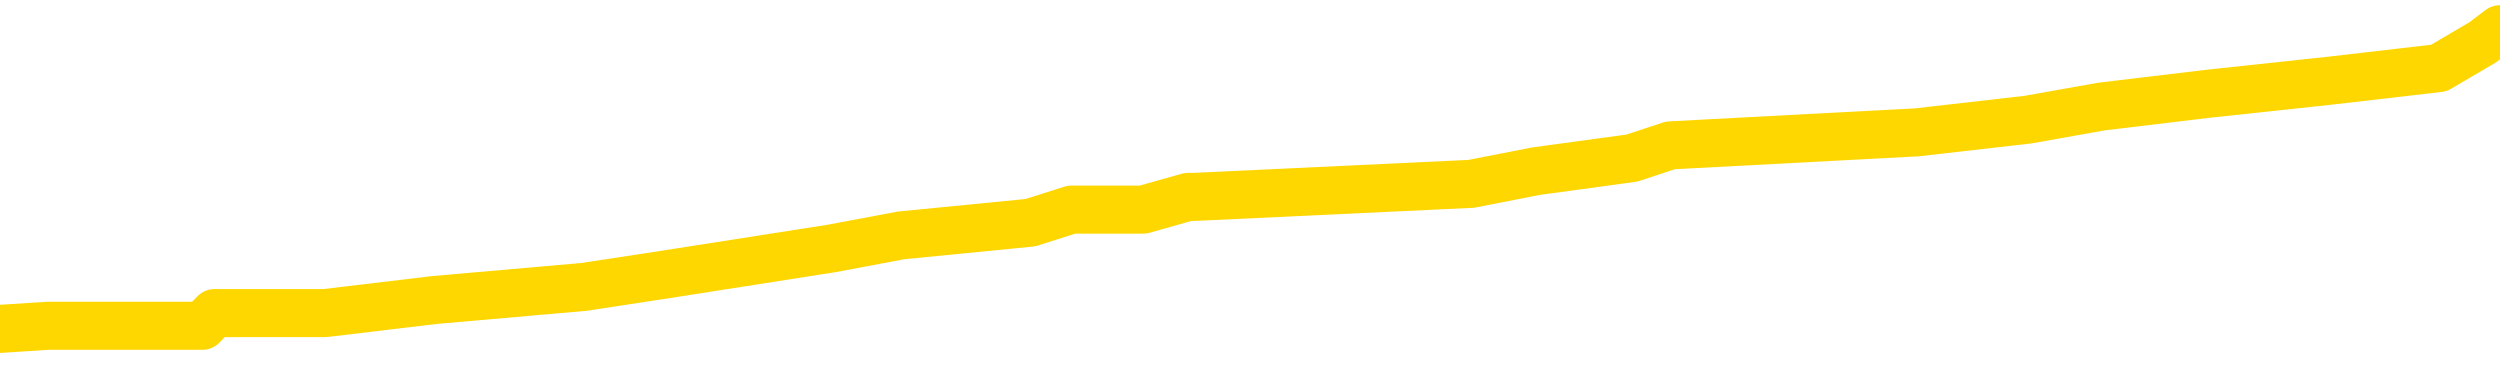 <svg xmlns="http://www.w3.org/2000/svg" version="1.1" viewBox="0 0 6500 1000">
	<path fill="none" stroke="gold" stroke-width="125" stroke-linecap="round" stroke-linejoin="round" d="M0 88045  L-908730 88045 L-908546 88012 L-908056 87945 L-907762 87911 L-907451 87844 L-907216 87811 L-907163 87744 L-907104 87677 L-906950 87643 L-906910 87576 L-906777 87543 L-906485 87509 L-905944 87509 L-905334 87476 L-905286 87476 L-904646 87442 L-904613 87442 L-904087 87442 L-903954 87409 L-903564 87342 L-903236 87275 L-903119 87208 L-902908 87141 L-902191 87141 L-901621 87107 L-901514 87107 L-901339 87074 L-901118 87007 L-900716 86973 L-900690 86906 L-899763 86839 L-899675 86772 L-899593 86705 L-899523 86638 L-899225 86604 L-899073 86537 L-897183 86571 L-897082 86571 L-896820 86571 L-896526 86604 L-896385 86537 L-896136 86537 L-896101 86504 L-895942 86470 L-895479 86403 L-895226 86370 L-895013 86303 L-894762 86269 L-894413 86236 L-893486 86169 L-893392 86102 L-892981 86068 L-891811 86001 L-890622 85968 L-890529 85901 L-890502 85834 L-890236 85767 L-889937 85700 L-889808 85633 L-889771 85566 L-888956 85566 L-888572 85599 L-887512 85633 L-887450 85633 L-887185 86303 L-886714 86940 L-886522 87576 L-886258 88213 L-885921 88179 L-885785 88146 L-885330 88112 L-884587 88079 L-884569 88045 L-884404 87978 L-884336 87978 L-883820 87945 L-882791 87945 L-882595 87911 L-882106 87878 L-881744 87844 L-881336 87844 L-880950 87878 L-879246 87878 L-879148 87878 L-879077 87878 L-879015 87878 L-878831 87844 L-878494 87844 L-877854 87811 L-877777 87777 L-877716 87777 L-877529 87744 L-877450 87744 L-877272 87710 L-877253 87677 L-877023 87677 L-876635 87643 L-875747 87643 L-875707 87610 L-875619 87576 L-875592 87509 L-874584 87476 L-874434 87409 L-874410 87375 L-874277 87342 L-874237 87308 L-872979 87275 L-872921 87275 L-872381 87241 L-872329 87241 L-872282 87241 L-871887 87208 L-871747 87174 L-871547 87141 L-871401 87141 L-871236 87141 L-870960 87174 L-870601 87174 L-870048 87141 L-869403 87107 L-869145 87040 L-868991 87007 L-868590 86973 L-868550 86940 L-868429 86906 L-868367 86940 L-868353 86940 L-868260 86940 L-867967 86906 L-867815 86772 L-867485 86705 L-867407 86638 L-867331 86604 L-867104 86504 L-867038 86437 L-866810 86370 L-866758 86303 L-866593 86269 L-865587 86236 L-865404 86202 L-864853 86169 L-864460 86102 L-864063 86068 L-863212 86001 L-863134 85968 L-862555 85934 L-862114 85934 L-861873 85901 L-861715 85901 L-861315 85834 L-861294 85834 L-860849 85800 L-860444 85767 L-860308 85700 L-860133 85633 L-859996 85566 L-859746 85498 L-858746 85465 L-858664 85431 L-858529 85398 L-858490 85364 L-857600 85331 L-857385 85297 L-856941 85264 L-856824 85230 L-856767 85197 L-856091 85197 L-855990 85163 L-855962 85163 L-854620 85130 L-854214 85096 L-854175 85063 L-853246 85029 L-853148 84996 L-853015 84962 L-852611 84929 L-852585 84895 L-852492 84862 L-852276 84828 L-851864 84761 L-850711 84694 L-850419 84627 L-850391 84560 L-849782 84527 L-849532 84460 L-849513 84426 L-848583 84393 L-848532 84326 L-848409 84292 L-848392 84225 L-848236 84192 L-848061 84125 L-847924 84091 L-847868 84057 L-847760 84024 L-847675 83990 L-847441 83957 L-847366 83923 L-847058 83890 L-846940 83856 L-846770 83823 L-846679 83789 L-846577 83789 L-846553 83756 L-846476 83756 L-846378 83689 L-846011 83655 L-845907 83622 L-845403 83588 L-844951 83555 L-844913 83521 L-844889 83488 L-844848 83454 L-844720 83421 L-844619 83387 L-844177 83354 L-843895 83320 L-843303 83287 L-843172 83253 L-842898 83186 L-842745 83153 L-842592 83119 L-842507 83052 L-842429 83019 L-842243 82985 L-842193 82985 L-842165 82952 L-842086 82918 L-842062 82885 L-841779 82818 L-841175 82751 L-840180 82717 L-839882 82683 L-839148 82650 L-838904 82616 L-838814 82583 L-838236 82549 L-837538 82516 L-836786 82482 L-836467 82449 L-836084 82382 L-836007 82348 L-835373 82315 L-835187 82281 L-835099 82281 L-834970 82281 L-834657 82248 L-834608 82214 L-834466 82181 L-834444 82147 L-833476 82114 L-832931 82080 L-832453 82080 L-832392 82080 L-832068 82080 L-832047 82047 L-831984 82047 L-831774 82013 L-831697 81980 L-831643 81946 L-831620 81913 L-831581 81879 L-831565 81846 L-830808 81812 L-830791 81779 L-829992 81745 L-829840 81712 L-828934 81678 L-828428 81645 L-828199 81578 L-828157 81578 L-828042 81544 L-827866 81511 L-827111 81544 L-826976 81511 L-826812 81477 L-826494 81444 L-826318 81377 L-825296 81309 L-825273 81242 L-825022 81209 L-824809 81142 L-824175 81108 L-823937 81041 L-823904 80974 L-823726 80907 L-823646 80840 L-823556 80807 L-823492 80740 L-823051 80673 L-823028 80639 L-822487 80606 L-822231 80572 L-821736 80539 L-820859 80505 L-820822 80472 L-820770 80438 L-820729 80405 L-820611 80371 L-820335 80338 L-820128 80271 L-819931 80204 L-819908 80137 L-819857 80070 L-819818 80036 L-819740 80003 L-819143 79935 L-819082 79902 L-818979 79868 L-818825 79835 L-818193 79801 L-817512 79768 L-817209 79701 L-816863 79667 L-816665 79634 L-816617 79567 L-816296 79533 L-815669 79500 L-815522 79466 L-815486 79433 L-815428 79399 L-815351 79332 L-815110 79332 L-815022 79299 L-814928 79265 L-814634 79232 L-814500 79198 L-814439 79165 L-814403 79098 L-814130 79098 L-813124 79064 L-812949 79031 L-812898 79031 L-812605 78997 L-812413 78930 L-812080 78897 L-811573 78863 L-811011 78796 L-810996 78729 L-810980 78696 L-810879 78629 L-810765 78561 L-810725 78494 L-810688 78461 L-810622 78461 L-810594 78427 L-810455 78461 L-810162 78461 L-810112 78461 L-810007 78461 L-809743 78427 L-809278 78394 L-809133 78394 L-809079 78327 L-809022 78293 L-808831 78260 L-808465 78226 L-808251 78226 L-808056 78226 L-807998 78226 L-807939 78159 L-807785 78126 L-807516 78092 L-807086 78260 L-807070 78260 L-806993 78226 L-806929 78193 L-806800 77958 L-806776 77925 L-806492 77891 L-806444 77858 L-806390 77824 L-805927 77791 L-805889 77791 L-805848 77757 L-805658 77724 L-805177 77690 L-804690 77657 L-804674 77623 L-804636 77590 L-804379 77556 L-804302 77489 L-804072 77456 L-804056 77389 L-803762 77322 L-803319 77288 L-802872 77255 L-802368 77221 L-802214 77188 L-801927 77154 L-801887 77087 L-801556 77053 L-801334 77020 L-800817 76953 L-800741 76919 L-800494 76852 L-800299 76785 L-800239 76752 L-799463 76718 L-799389 76718 L-799158 76685 L-799142 76685 L-799080 76651 L-798884 76618 L-798420 76618 L-798397 76584 L-798267 76584 L-796966 76584 L-796950 76584 L-796872 76551 L-796779 76551 L-796562 76551 L-796409 76517 L-796231 76551 L-796177 76584 L-795890 76618 L-795850 76618 L-795481 76618 L-795041 76618 L-794858 76618 L-794536 76584 L-794241 76584 L-793795 76517 L-793724 76484 L-793261 76417 L-792823 76383 L-792641 76350 L-791187 76283 L-791055 76249 L-790598 76182 L-790372 76149 L-789986 76082 L-789469 76015 L-788515 75948 L-787721 75881 L-787046 75847 L-786621 75780 L-786310 75746 L-786080 75646 L-785396 75545 L-785383 75445 L-785174 75311 L-785151 75277 L-784977 75210 L-784027 75177 L-783759 75110 L-782944 75076 L-782633 75009 L-782596 74976 L-782538 74909 L-781922 74875 L-781284 74808 L-779658 74775 L-778984 74741 L-778342 74741 L-778264 74741 L-778208 74741 L-778172 74741 L-778144 74708 L-778032 74641 L-778014 74607 L-777991 74574 L-777838 74540 L-777784 74473 L-777706 74440 L-777587 74406 L-777489 74372 L-777372 74339 L-777102 74272 L-776833 74238 L-776815 74171 L-776615 74138 L-776469 74071 L-776242 74037 L-776108 74004 L-775799 73970 L-775739 73937 L-775386 73870 L-775037 73836 L-774936 73803 L-774872 73736 L-774812 73702 L-774428 73635 L-774047 73602 L-773943 73568 L-773682 73535 L-773411 73468 L-773252 73434 L-773219 73401 L-773158 73367 L-773016 73334 L-772832 73300 L-772788 73267 L-772500 73267 L-772484 73233 L-772250 73233 L-772190 73200 L-772151 73200 L-771571 73166 L-771438 73133 L-771414 72998 L-771396 72764 L-771379 72496 L-771362 72228 L-771338 71960 L-771322 71759 L-771301 71524 L-771284 71289 L-771261 71155 L-771244 71021 L-771223 70921 L-771206 70854 L-771157 70753 L-771085 70653 L-771050 70485 L-771026 70351 L-770990 70217 L-770949 70083 L-770912 70016 L-770896 69882 L-770872 69781 L-770835 69714 L-770818 69614 L-770795 69547 L-770777 69480 L-770759 69413 L-770743 69346 L-770714 69245 L-770688 69145 L-770642 69111 L-770626 69044 L-770584 69011 L-770536 68944 L-770465 68877 L-770450 68809 L-770434 68742 L-770372 68709 L-770332 68675 L-770293 68642 L-770127 68608 L-770062 68575 L-770046 68541 L-770002 68474 L-769943 68441 L-769731 68407 L-769697 68374 L-769655 68340 L-769577 68307 L-769040 68273 L-768961 68240 L-768857 68173 L-768769 68139 L-768592 68106 L-768242 68072 L-768086 68039 L-767648 68005 L-767491 67972 L-767361 67938 L-766658 67871 L-766456 67838 L-765496 67771 L-765014 67737 L-764914 67737 L-764822 67704 L-764577 67670 L-764504 67637 L-764061 67570 L-763965 67536 L-763950 67503 L-763934 67469 L-763909 67435 L-763443 67402 L-763226 67368 L-763087 67335 L-762793 67301 L-762704 67268 L-762663 67234 L-762633 67201 L-762461 67167 L-762402 67134 L-762325 67100 L-762245 67067 L-762175 67067 L-761866 67033 L-761781 67000 L-761567 66966 L-761532 66933 L-760848 66899 L-760750 66866 L-760544 66832 L-760498 66799 L-760220 66765 L-760157 66732 L-760140 66665 L-760062 66631 L-759754 66564 L-759730 66531 L-759676 66464 L-759653 66430 L-759531 66397 L-759395 66330 L-759151 66296 L-759025 66296 L-758378 66263 L-758362 66263 L-758338 66263 L-758157 66196 L-758081 66162 L-757989 66129 L-757562 66095 L-757146 66061 L-756753 65994 L-756674 65961 L-756655 65927 L-756292 65894 L-756055 65860 L-755827 65827 L-755514 65793 L-755436 65760 L-755355 65693 L-755177 65626 L-755162 65592 L-754896 65525 L-754816 65492 L-754586 65458 L-754360 65425 L-754044 65425 L-753869 65391 L-753508 65391 L-753116 65358 L-753047 65291 L-752983 65257 L-752843 65190 L-752791 65157 L-752689 65090 L-752188 65056 L-751990 65023 L-751744 64989 L-751558 64956 L-751259 64922 L-751182 64889 L-751016 64822 L-750132 64788 L-750103 64721 L-749980 64654 L-749402 64620 L-749324 64587 L-748610 64587 L-748299 64587 L-748085 64587 L-748069 64587 L-747682 64587 L-747157 64520 L-746711 64486 L-746381 64453 L-746229 64419 L-745903 64419 L-745724 64386 L-745643 64386 L-745436 64319 L-745261 64285 L-744332 64252 L-743443 64218 L-743404 64185 L-743176 64185 L-742797 64151 L-742009 64118 L-741775 64084 L-741699 64051 L-741341 64017 L-740770 63950 L-740503 63917 L-740116 63883 L-740012 63883 L-739842 63883 L-739224 63883 L-739013 63883 L-738705 63883 L-738652 63850 L-738524 63816 L-738471 63783 L-738352 63749 L-738016 63682 L-737056 63649 L-736925 63582 L-736723 63548 L-736092 63515 L-735781 63481 L-735367 63448 L-735339 63414 L-735194 63381 L-734774 63347 L-733441 63347 L-733394 63314 L-733266 63246 L-733249 63213 L-732671 63146 L-732466 63112 L-732436 63079 L-732395 63045 L-732338 63012 L-732300 62978 L-732222 62945 L-732079 62911 L-731625 62878 L-731506 62844 L-731221 62811 L-730848 62777 L-730752 62744 L-730425 62710 L-730071 62677 L-729901 62643 L-729854 62610 L-729745 62576 L-729656 62543 L-729628 62509 L-729551 62442 L-729248 62409 L-729214 62342 L-729143 62308 L-728775 62275 L-728439 62241 L-728358 62241 L-728139 62208 L-727967 62174 L-727939 62141 L-727442 62107 L-726893 62040 L-726012 62007 L-725914 61940 L-725837 61906 L-725563 61872 L-725315 61805 L-725241 61772 L-725180 61705 L-725061 61671 L-725019 61638 L-724909 61604 L-724832 61537 L-724131 61504 L-723886 61470 L-723846 61437 L-723690 61403 L-723090 61403 L-722863 61403 L-722771 61403 L-722296 61403 L-721699 61336 L-721179 61303 L-721158 61269 L-721013 61236 L-720693 61236 L-720151 61236 L-719919 61236 L-719748 61236 L-719262 61202 L-719034 61169 L-718949 61135 L-718603 61102 L-718277 61102 L-717754 61068 L-717427 61035 L-716826 61001 L-716629 60934 L-716577 60901 L-716536 60867 L-716255 60834 L-715570 60767 L-715260 60733 L-715235 60666 L-715044 60633 L-714821 60599 L-714735 60566 L-714072 60498 L-714047 60465 L-713826 60398 L-713496 60364 L-713144 60297 L-712939 60264 L-712706 60197 L-712448 60163 L-712259 60096 L-712212 60063 L-711985 60029 L-711950 59996 L-711794 59962 L-711579 59929 L-711406 59895 L-711315 59862 L-711037 59828 L-710794 59795 L-710478 59761 L-710052 59761 L-710015 59761 L-709531 59761 L-709298 59761 L-709086 59728 L-708860 59694 L-708310 59694 L-708063 59661 L-707229 59661 L-707173 59627 L-707152 59594 L-706994 59560 L-706532 59527 L-706491 59493 L-706151 59426 L-706018 59393 L-705795 59359 L-705223 59326 L-704751 59292 L-704557 59259 L-704364 59225 L-704174 59192 L-704073 59158 L-703704 59125 L-703658 59091 L-703577 59057 L-702283 59024 L-702235 58990 L-701967 58990 L-701821 58990 L-701270 58990 L-701154 58957 L-701072 58923 L-700713 58890 L-700489 58856 L-700208 58823 L-699879 58756 L-699371 58722 L-699258 58689 L-699179 58655 L-699015 58622 L-698721 58622 L-698252 58622 L-698055 58655 L-698005 58655 L-697355 58622 L-697233 58588 L-696779 58588 L-696743 58555 L-696275 58521 L-696164 58488 L-696148 58454 L-695932 58454 L-695751 58421 L-695220 58421 L-694190 58421 L-693990 58387 L-693532 58354 L-692584 58287 L-692485 58253 L-692131 58186 L-692071 58153 L-692056 58119 L-692021 58086 L-691651 58052 L-691531 58019 L-691289 57985 L-691126 57952 L-690938 57918 L-690817 57885 L-689747 57818 L-688889 57784 L-688676 57717 L-688579 57683 L-688405 57616 L-688072 57583 L-688000 57549 L-687942 57516 L-687767 57516 L-687378 57482 L-687143 57449 L-687032 57415 L-686915 57382 L-685934 57348 L-685908 57315 L-685314 57248 L-685281 57248 L-685133 57214 L-684848 57181 L-683937 57181 L-682990 57181 L-682837 57147 L-682735 57147 L-682603 57114 L-682460 57080 L-682434 57047 L-682320 57013 L-682101 56980 L-681420 56946 L-681291 56913 L-680987 56879 L-680747 56812 L-680415 56779 L-679776 56745 L-679434 56678 L-679372 56645 L-679216 56645 L-678295 56645 L-677824 56645 L-677781 56645 L-677768 56611 L-677726 56578 L-677704 56544 L-677678 56511 L-677534 56477 L-677111 56444 L-676776 56444 L-676585 56410 L-676156 56410 L-675968 56377 L-675579 56309 L-675045 56276 L-674672 56242 L-674651 56242 L-674401 56209 L-674283 56175 L-674207 56142 L-674071 56108 L-674031 56075 L-673952 56041 L-673557 56008 L-673061 55974 L-672949 55907 L-672776 55874 L-672468 55840 L-672021 55807 L-671698 55773 L-671555 55706 L-671128 55639 L-670975 55572 L-670920 55505 L-670106 55472 L-670086 55438 L-669714 55405 L-669657 55405 L-668528 55371 L-668461 55371 L-667902 55338 L-667708 55304 L-667571 55271 L-667338 55237 L-666991 55204 L-666956 55137 L-666921 55103 L-666853 55036 L-666504 55003 L-666332 54969 L-665847 54935 L-665830 54902 L-665505 54868 L-665348 54835 L-664207 54768 L-664182 54734 L-663990 54667 L-663797 54634 L-663547 54600 L-663529 54567 L-662509 54533 L-662212 54500 L-662136 54466 L-662000 54399 L-661824 54366 L-661247 54299 L-661032 54265 L-660968 54232 L-660837 54198 L-660801 54131 L-660277 54098 L-660139 67301 L-660125 67301 L-660102 67301 L-660082 67301 L-659855 54064 L-659079 54064 L-659037 54064 L-658670 54064 L-658591 54031 L-658539 53997 L-657866 53964 L-657124 53930 L-656699 53930 L-656251 53897 L-655190 53863 L-654878 53796 L-654468 53796 L-654396 53763 L-653871 53763 L-653777 53763 L-653759 53763 L-653314 53729 L-653129 53662 L-652349 53595 L-651676 53561 L-651264 53461 L-651032 53394 L-650892 53360 L-650810 53293 L-650790 53260 L-650714 53260 L-650585 53226 L-650269 53260 L-650044 53260 L-649719 53226 L-649657 53226 L-649287 53226 L-649254 53226 L-649045 53226 L-648378 53226 L-648300 53226 L-648143 53159 L-648032 53159 L-647705 53126 L-647551 53092 L-647210 53092 L-647153 53025 L-646814 52958 L-646611 52925 L-646558 52858 L-645181 52824 L-645052 52791 L-644618 52757 L-644298 52724 L-643470 52657 L-643347 52623 L-642616 52556 L-642460 52489 L-642419 52456 L-642366 52422 L-642342 52389 L-642228 52355 L-641932 52322 L-641642 52288 L-641588 52255 L-641467 52221 L-641437 52188 L-641337 52154 L-640893 52154 L-640742 52120 L-639906 52120 L-639364 52087 L-639030 52087 L-639014 52053 L-638938 52020 L-638822 51986 L-638628 51953 L-638363 51919 L-637529 51886 L-637432 51852 L-636911 51819 L-636869 51785 L-636770 51752 L-635942 51752 L-635807 51718 L-635468 51718 L-634914 51685 L-634534 51651 L-634371 51618 L-634061 51584 L-633249 51551 L-632943 51517 L-632674 51517 L-632352 51517 L-632032 51551 L-631756 51551 L-630928 51484 L-630832 51450 L-630740 51350 L-630635 51249 L-630249 51149 L-629769 51082 L-629752 51048 L-629634 51015 L-629266 50948 L-629171 50914 L-628337 50847 L-628260 50814 L-627960 50780 L-627870 50746 L-627462 50679 L-627352 50612 L-626653 50579 L-626180 50545 L-626120 50512 L-625901 50445 L-625627 50411 L-625514 50378 L-624487 50344 L-624100 50311 L-624080 50277 L-623747 50244 L-623503 50210 L-623069 50177 L-622959 50143 L-622842 50110 L-622390 50043 L-621800 50009 L-621463 49976 L-619570 49942 L-619456 49875 L-619245 49842 L-617926 49808 L-617820 42268 L-617754 34828 L-617718 27958 L-617656 27958 L-617156 35431 L-616481 42804 L-616459 49607 L-616189 49540 L-615221 49540 L-614532 49507 L-614370 49473 L-613829 49440 L-613739 49406 L-612720 49372 L-611772 49305 L-611406 49339 L-611304 49372 L-610715 49372 L-610656 49372 L-610556 49339 L-610115 49272 L-610008 49238 L-609566 49205 L-608566 49104 L-608310 49004 L-608207 48903 L-608077 48836 L-607710 48769 L-607129 48702 L-607098 48669 L-606783 48635 L-604800 48602 L-604684 48568 L-604617 48568 L-604258 48535 L-602639 48501 L-602462 48501 L-602317 48501 L-601495 48535 L-601442 48568 L-601388 48568 L-600953 48568 L-599973 48602 L-599899 48602 L-598814 48568 L-598601 48568 L-597885 48501 L-597497 48468 L-597278 48401 L-596959 48334 L-596465 48267 L-596337 48233 L-596108 48166 L-595876 48099 L-595817 48066 L-595527 48032 L-595255 47965 L-594225 47931 L-592560 47898 L-592141 47864 L-592004 47831 L-591847 47831 L-591542 47797 L-591314 47730 L-591156 47697 L-590996 47630 L-590827 47563 L-590780 47529 L-590727 47496 L-590705 47496 L-590319 47462 L-590069 47462 L-589799 47462 L-589638 47462 L-589548 47462 L-587889 47462 L-587724 47496 L-587344 47462 L-586884 47462 L-586275 47395 L-585182 47362 L-584750 47328 L-584719 47295 L-584657 47261 L-584639 47228 L-582935 47194 L-582893 47161 L-582427 47127 L-582240 47094 L-582208 47027 L-581613 46993 L-581563 46960 L-581240 46926 L-581190 46893 L-580979 46859 L-580961 46826 L-580695 46759 L-580642 46725 L-580173 46692 L-579663 46625 L-579584 46625 L-579290 46591 L-579273 46557 L-579235 46524 L-579164 46490 L-579007 46457 L-578060 46457 L-578004 46457 L-577483 46457 L-577291 46423 L-577190 46423 L-576964 46390 L-576454 46390 L-576066 47295 L-575997 47295 L-575648 47261 L-575291 47228 L-574162 46256 L-574111 46189 L-573885 46155 L-573851 46122 L-573726 46055 L-573627 46055 L-573363 46055 L-572622 46088 L-572044 46088 L-571750 46088 L-571044 46088 L-570866 46055 L-570843 46055 L-570207 46021 L-569895 45988 L-569499 45988 L-569469 45954 L-569448 45921 L-569294 45887 L-568609 45887 L-568593 45887 L-568253 45887 L-567980 45854 L-567943 45820 L-567887 45753 L-567865 45720 L-567793 45686 L-567461 45653 L-567355 45619 L-567326 45552 L-567128 45519 L-566975 45485 L-566107 45452 L-565545 45385 L-565529 45385 L-565427 45351 L-565325 45385 L-565179 45385 L-565100 45385 L-565063 45351 L-565007 45318 L-564934 45284 L-564789 45251 L-564307 45251 L-563903 45217 L-563036 45251 L-563016 45251 L-562759 45251 L-562682 45251 L-562653 45217 L-562642 45150 L-562625 45116 L-562332 45083 L-562293 45049 L-562221 45016 L-562147 44982 L-561942 44949 L-561783 44848 L-561481 44748 L-561404 44614 L-561387 44513 L-561170 44446 L-560939 44446 L-560829 44480 L-560459 44513 L-560301 44513 L-560070 44513 L-559901 44513 L-559756 44480 L-559624 44446 L-558348 44379 L-557945 44312 L-557884 44279 L-557767 44212 L-557342 44178 L-557327 44111 L-557265 44078 L-556991 44011 L-556879 43977 L-556597 43910 L-556319 43877 L-555894 43809 L-555872 43776 L-555794 43742 L-555668 43709 L-555082 43675 L-554690 43642 L-554355 43608 L-553766 43575 L-553664 43575 L-553493 43541 L-553357 43541 L-552529 43508 L-551344 43474 L-551308 43441 L-551252 43441 L-551032 43407 L-550827 43407 L-550672 43407 L-550415 43374 L-550339 43340 L-549796 43307 L-549760 43273 L-549511 43240 L-549124 43206 L-548298 43173 L-547940 43139 L-547629 43139 L-547371 43106 L-547148 43072 L-546741 43039 L-546625 43005 L-546441 42972 L-546388 42972 L-546200 42938 L-546029 42905 L-546000 42871 L-545720 42838 L-545409 42804 L-545271 42771 L-544962 42737 L-544768 42737 L-544752 42704 L-544033 42704 L-543899 42637 L-543602 42603 L-543511 42570 L-542911 42570 L-542872 42536 L-542794 42503 L-542173 42469 L-542022 42402 L-541981 42368 L-541671 42335 L-541479 42301 L-541286 42234 L-541230 42167 L-540922 42134 L-540869 42100 L-540815 42134 L-540789 42134 L-540664 42134 L-539854 42100 L-539777 42067 L-539237 42033 L-538968 42000 L-538308 41966 L-537401 41933 L-537159 41899 L-536627 41866 L-536410 41832 L-535302 41866 L-535252 41866 L-534477 41866 L-533929 41832 L-533818 41799 L-533665 41732 L-533610 41698 L-533444 41665 L-533067 41631 L-532620 41598 L-532565 41564 L-532410 41531 L-531730 41497 L-531510 41464 L-530992 41430 L-530144 41363 L-530127 41330 L-528337 41296 L-527782 41263 L-527665 41229 L-526659 41196 L-526623 41162 L-526390 41162 L-526297 41162 L-526257 41162 L-525925 41129 L-525573 41095 L-525308 41028 L-525022 40994 L-524711 40927 L-524457 40860 L-524363 40827 L-523873 40793 L-523666 40760 L-523100 40726 L-522986 40760 L-522634 40726 L-522583 40726 L-522543 40726 L-521939 40659 L-521206 40592 L-520624 40525 L-520389 40458 L-519849 40358 L-519696 40291 L-519194 40257 L-518985 40190 L-518962 40190 L-518903 40157 L-517940 40157 L-517763 40123 L-517321 40090 L-517296 40023 L-517141 39989 L-517060 39989 L-516909 40023 L-516263 40023 L-516213 39989 L-515093 39956 L-514109 39922 L-514047 39889 L-513327 39855 L-512462 39822 L-512083 39788 L-511864 39788 L-511105 39755 L-511053 39721 L-510743 39654 L-509892 39654 L-509699 39620 L-509522 39587 L-509298 39587 L-509171 39553 L-508979 39553 L-508747 39520 L-508577 39553 L-508291 39520 L-508011 39520 L-507928 39486 L-507757 39453 L-507741 39386 L-507587 39352 L-507548 39319 L-506772 39285 L-506696 39285 L-506464 39218 L-506037 39185 L-505691 39151 L-505108 39118 L-504839 39118 L-504580 39118 L-504451 39051 L-504435 39017 L-504321 38984 L-504297 38950 L-504063 38917 L-504027 38883 L-502711 38883 L-502655 38850 L-501976 38783 L-501404 38783 L-501278 38783 L-501125 38783 L-501048 38783 L-500736 38716 L-500463 38682 L-500374 38615 L-500272 38615 L-499344 38582 L-499268 38582 L-498904 38582 L-498880 38548 L-498843 38515 L-498068 38448 L-497976 38414 L-497836 38381 L-497434 38347 L-497172 38347 L-496929 38381 L-496715 38347 L-496634 38347 L-496558 38347 L-496482 38347 L-496295 38381 L-496228 38381 L-495979 38381 L-495924 38347 L-495786 38314 L-495706 38246 L-495593 38213 L-495370 38179 L-495206 38146 L-495165 38112 L-494995 38079 L-494624 38045 L-494610 38012 L-494494 37978 L-493772 37945 L-493736 37911 L-493603 37911 L-493256 37878 L-492844 37878 L-492808 37878 L-492730 37844 L-492691 37811 L-492327 37777 L-492123 37744 L-492108 37710 L-491762 37677 L-491414 37677 L-491088 37677 L-490986 37643 L-490834 37643 L-490639 37610 L-490408 37610 L-490315 37610 L-490159 37610 L-490082 37610 L-490042 37576 L-489928 37543 L-489905 37509 L-489654 37509 L-489515 37442 L-488937 37342 L-488109 37275 L-487621 37208 L-487500 37174 L-487461 37141 L-487449 37107 L-487297 37040 L-487196 36973 L-486963 36940 L-486572 36872 L-486268 36839 L-486252 36805 L-486082 36772 L-485843 36705 L-485247 36705 L-484643 36671 L-484603 36671 L-484563 36671 L-484410 36638 L-484357 36604 L-484294 36571 L-484226 36537 L-484171 36470 L-484146 36437 L-484099 36403 L-484005 36336 L-483868 36303 L-483714 36269 L-483582 36236 L-483541 36236 L-483506 36202 L-483444 36169 L-483171 36102 L-482856 36068 L-482815 36001 L-482730 35968 L-482553 35934 L-482315 35901 L-481958 35867 L-481928 35834 L-481359 35800 L-481236 35767 L-481000 35733 L-480977 35733 L-480696 35700 L-480410 35700 L-480155 35700 L-479583 35666 L-479286 35633 L-479210 35599 L-478511 35566 L-478433 35532 L-478398 35498 L-478372 35465 L-478320 35398 L-478127 35364 L-477986 35297 L-477951 35264 L-477910 35230 L-477315 35197 L-477082 35163 L-476799 35398 L-476744 35599 L-476671 35834 L-476593 36035 L-476356 35968 L-476112 35934 L-475977 35901 L-475870 35867 L-475791 35834 L-475404 35767 L-475277 35733 L-475124 35700 L-475086 35666 L-474941 35633 L-474719 35599 L-474545 35566 L-474476 35532 L-473655 35465 L-473638 35465 L-473344 35431 L-472556 35398 L-472246 35398 L-472100 35364 L-471872 35331 L-471671 35264 L-470734 35230 L-470697 35197 L-470675 35163 L-470634 35096 L-470365 35063 L-469769 35029 L-469705 34996 L-469670 34962 L-469653 34929 L-468958 34929 L-468756 34929 L-468724 34929 L-468391 34929 L-468283 34895 L-467659 34828 L-467154 34795 L-467117 34728 L-466675 34728 L-466579 34694 L-466420 34694 L-466107 34694 L-466095 34694 L-465654 34728 L-465172 34761 L-465043 34761 L-464723 34761 L-464655 34728 L-464351 34728 L-464175 34694 L-463981 34661 L-463738 34594 L-463541 34527 L-463515 34460 L-462937 34426 L-462867 34393 L-462458 34359 L-462403 34326 L-462357 34292 L-461993 34259 L-461847 34225 L-461641 34192 L-461545 34192 L-461390 34158 L-461329 34125 L-461181 34057 L-461080 34024 L-460523 34024 L-460501 34091 L-460329 34125 L-459787 34158 L-459726 34158 L-459672 34091 L-459644 34024 L-459572 33990 L-459556 33923 L-459493 33890 L-459456 33823 L-459302 33789 L-458976 33756 L-458410 33722 L-458395 33689 L-458333 33622 L-458232 33555 L-458185 33555 L-457943 33521 L-457521 33521 L-457366 33521 L-455624 33454 L-455083 33421 L-454139 33387 L-453730 33354 L-453189 33287 L-452992 33253 L-452824 33220 L-452528 33186 L-452413 33153 L-452398 33153 L-452243 33119 L-452103 33086 L-452027 33019 L-451895 33019 L-451547 33019 L-451176 33052 L-450579 33052 L-450403 33052 L-450247 33019 L-449978 32985 L-449826 32985 L-449535 33086 L-449511 33153 L-449428 33220 L-449201 33287 L-448501 33253 L-448374 33220 L-447943 33186 L-447849 33153 L-446644 33153 L-446595 33119 L-446302 33119 L-445898 33086 L-445622 33019 L-445603 32985 L-445486 32952 L-445409 32918 L-445228 32885 L-444748 32851 L-444296 32784 L-443886 32751 L-443856 32717 L-443437 32683 L-443323 32683 L-443205 32683 L-443190 32683 L-442996 32650 L-442974 32583 L-442742 32549 L-442299 32516 L-441979 32449 L-441515 32449 L-441349 32415 L-441194 32382 L-441038 32382 L-440585 32382 L-440266 32382 L-440211 32415 L-439840 32415 L-439802 32449 L-439476 32449 L-439359 32415 L-439260 32382 L-438934 32315 L-438547 32281 L-438286 32248 L-437928 32181 L-437672 32147 L-435501 32114 L-435452 32080 L-435430 32047 L-435018 32047 L-434956 32047 L-434886 32080 L-434656 32080 L-434345 32047 L-434041 31980 L-433997 31946 L-433689 31913 L-433556 31879 L-433340 31846 L-432628 31812 L-432472 31812 L-432334 31779 L-432185 31779 L-432164 31779 L-431970 31745 L-431945 31712 L-431853 31678 L-431832 31645 L-431815 31611 L-431715 31578 L-430786 31544 L-430328 31544 L-429236 31477 L-428814 31477 L-428410 31444 L-428371 31410 L-428118 31377 L-427343 31309 L-427327 31276 L-427303 31242 L-427110 31209 L-426373 31175 L-426104 31142 L-426064 31108 L-425665 31041 L-425640 31008 L-424851 30974 L-424170 30941 L-422799 30907 L-422529 30874 L-422481 30840 L-421943 30773 L-421910 30740 L-421808 30673 L-421485 30639 L-421405 30606 L-421136 30606 L-420224 30572 L-420085 30572 L-419836 30505 L-419291 30505 L-418869 30472 L-418676 30438 L-418660 30438 L-418522 30371 L-418428 30338 L-418301 30304 L-418041 30271 L-418016 30204 L-417925 30170 L-417615 30137 L-417555 30103 L-417438 30103 L-417088 30103 L-416277 30103 L-416046 30036 L-415217 30036 L-414985 29969 L-414768 29935 L-414250 29935 L-413612 29902 L-413196 29868 L-412873 29835 L-412392 29801 L-411967 29801 L-411906 29768 L-411557 29768 L-411517 29734 L-411503 29701 L-411403 29634 L-411358 29634 L-410873 29600 L-410071 29600 L-409737 29600 L-408655 29567 L-408175 29533 L-408152 29500 L-408012 29466 L-407457 29433 L-406760 29399 L-406451 29366 L-406229 29332 L-406124 29299 L-406022 29232 L-405351 29198 L-405257 29165 L-405235 29165 L-405157 29131 L-404979 29131 L-404807 29131 L-404627 29098 L-404613 29064 L-404537 29031 L-404373 28997 L-403858 28964 L-403842 28930 L-403702 28930 L-403339 28897 L-403315 28897 L-403184 28863 L-403160 28830 L-402797 28796 L-402272 28729 L-402178 28696 L-401962 28629 L-401869 28595 L-401844 28561 L-401380 28528 L-401303 28528 L-400901 28494 L-400451 28494 L-399199 28461 L-399160 28427 L-398729 28394 L-398696 28360 L-397977 28327 L-397801 28293 L-397665 28260 L-397358 28226 L-397303 28193 L-397279 28126 L-397262 28059 L-397087 28025 L-396898 27992 L-396390 27992 L-396017 27724 L-395678 27422 L-395640 27154 L-394921 26919 L-394827 26886 L-394788 26852 L-394247 26852 L-394224 26819 L-393821 26785 L-393395 26752 L-393125 26752 L-392945 26718 L-392699 26651 L-392676 26618 L-392619 26551 L-392002 26517 L-391500 26484 L-391113 26484 L-390494 26517 L-390278 26517 L-390122 26551 L-388830 26484 L-388731 26450 L-388288 26383 L-387957 26350 L-387657 26283 L-387414 26249 L-386679 26182 L-386100 26149 L-385271 26115 L-385170 26082 L-384613 26048 L-384475 26015 L-382833 25981 L-382772 25981 L-382678 25981 L-381711 25981 L-381534 25948 L-381247 25948 L-381029 25948 L-380951 25914 L-380679 25914 L-380564 25881 L-380411 25847 L-380101 25814 L-380022 25780 L-379931 25780 L-379854 25746 L-379738 25746 L-379559 25713 L-379467 25679 L-379428 25646 L-378925 25646 L-378707 25612 L-378577 25612 L-378422 25579 L-378368 25545 L-378243 25545 L-377858 25512 L-377350 25478 L-377277 25445 L-376797 25411 L-376720 25378 L-376620 25378 L-376387 25344 L-375922 25344 L-375692 25344 L-375675 25344 L-375443 25344 L-375288 25344 L-375227 25344 L-375034 25311 L-374763 25244 L-374012 25210 L-373058 25210 L-373022 25177 L-372797 25177 L-372358 25177 L-372077 25110 L-371729 25076 L-370659 25043 L-369732 25043 L-369601 25043 L-369554 25043 L-369485 25009 L-369330 25009 L-369253 24942 L-369079 24875 L-368644 24808 L-368440 24775 L-368380 24708 L-367797 24674 L-367643 24607 L-367528 24574 L-367487 24540 L-367318 24507 L-367181 24473 L-366970 24406 L-366892 24372 L-366869 24339 L-366660 24272 L-366250 24238 L-366226 24205 L-366003 24171 L-365857 24138 L-365823 24104 L-365809 24071 L-365787 24037 L-365553 24004 L-365368 23970 L-365151 23937 L-365125 23903 L-364436 23870 L-364333 23836 L-364297 23803 L-364276 23769 L-364082 23736 L-364029 23702 L-363912 23635 L-363831 23635 L-363720 23602 L-363405 23568 L-362946 23535 L-362691 23501 L-362457 23434 L-362327 23401 L-361974 23367 L-361915 23334 L-361762 23300 L-361190 23233 L-361104 23200 L-360950 23133 L-360654 23066 L-360284 22998 L-359981 22931 L-359905 22898 L-359500 22864 L-359332 22864 L-359188 22864 L-358648 22864 L-358587 22864 L-358571 22797 L-358405 22764 L-358199 22730 L-358125 22730 L-358032 22697 L-357622 22663 L-357607 22630 L-357583 22630 L-357390 22596 L-357313 22898 L-357142 23200 L-357080 23468 L-357065 23769 L-356550 23736 L-356329 23702 L-355710 23635 L-355456 23602 L-355262 23568 L-355223 23535 L-355150 23535 L-355085 23535 L-354434 23535 L-354395 23568 L-354221 23568 L-354155 23568 L-353481 23568 L-353092 23501 L-352830 23468 L-352593 23434 L-352515 23367 L-352499 23300 L-352297 23267 L-351927 23200 L-351701 23166 L-351066 23133 L-351045 23133 L-350658 23099 L-350565 23099 L-350507 23066 L-350231 23032 L-349921 23032 L-349844 22998 L-348993 23032 L-348650 23200 L-348213 23401 L-347779 23568 L-347284 23736 L-347135 23702 L-346866 23736 L-345628 23769 L-345572 23836 L-343808 23870 L-343617 23836 L-342607 23803 L-342456 23769 L-342081 23836 L-341760 23903 L-341154 23970 L-341085 24037 L-340908 24004 L-340079 23970 L-339940 23937 L-339554 23903 L-339369 23870 L-339326 23836 L-339206 23803 L-338996 23769 L-338548 23702 L-338200 23669 L-338068 23635 L-337659 23602 L-337309 23602 L-337024 23568 L-336830 23535 L-336675 23535 L-336512 23501 L-336443 23468 L-336343 23468 L-336110 23434 L-335994 23434 L-335940 23401 L-335398 23401 L-334934 23367 L-333752 23367 L-333619 23367 L-333594 23367 L-333541 23367 L-332874 23367 L-331839 23300 L-331645 23267 L-331466 23233 L-331314 23233 L-331273 23200 L-331258 23200 L-331197 23166 L-330872 23133 L-329711 23099 L-329518 23066 L-329340 23032 L-328226 22998 L-327367 22965 L-327260 22965 L-326787 22931 L-326594 22931 L-324272 22898 L-324195 22864 L-324074 22797 L-324039 22764 L-324002 22697 L-323907 22596 L-323692 22529 L-323110 22462 L-322724 22429 L-321951 22395 L-321873 22362 L-321176 22362 L-320635 22362 L-320594 22328 L-320464 22328 L-319999 22295 L-319961 22261 L-319826 22228 L-319458 22194 L-319428 22161 L-319278 22161 L-318878 22127 L-317054 22161 L-316247 22127 L-315528 22127 L-315511 22127 L-315198 22060 L-314636 22027 L-314135 21993 L-313616 21960 L-313594 21926 L-311850 21893 L-311681 21859 L-311486 21826 L-310592 21792 L-310073 21725 L-309863 21692 L-309605 21658 L-308896 21625 L-307945 21591 L-307287 21557 L-307248 21490 L-306961 21457 L-306879 21423 L-306783 21423 L-306651 21390 L-306574 21390 L-305839 21390 L-305502 21356 L-305452 21390 L-305197 21390 L-304911 21356 L-304485 21356 L-303904 21323 L-303646 21323 L-303494 21289 L-303247 21289 L-303208 21289 L-302411 21256 L-302373 21222 L-302196 21222 L-301787 21155 L-301559 21155 L-301482 21155 L-301351 21155 L-301235 21122 L-300887 21088 L-300823 21055 L-300671 21021 L-299930 20988 L-299819 20954 L-299649 20921 L-299610 20887 L-299315 20887 L-298913 20887 L-298737 20887 L-298643 20887 L-298333 20854 L-297532 20820 L-297073 20753 L-296553 20720 L-296065 20686 L-295369 20653 L-294323 20619 L-294054 20619 L-294000 20586 L-293839 20586 L-293588 20586 L-293342 20552 L-293263 20519 L-293049 20452 L-292737 20418 L-292273 20351 L-292259 20318 L-291962 20318 L-291949 20284 L-290958 20251 L-290286 20217 L-289951 20150 L-289334 20150 L-289197 20116 L-288559 20083 L-288428 20049 L-287477 19982 L-287378 19915 L-286818 19882 L-286410 19882 L-285981 19882 L-285890 19848 L-285056 19848 L-284692 19848 L-284653 19882 L-284521 19915 L-284344 19915 L-284127 19915 L-284073 19882 L-283916 19815 L-283663 19781 L-282563 19748 L-282486 19714 L-282266 19681 L-282135 19614 L-282099 19580 L-281906 19547 L-281806 19513 L-281323 19480 L-281038 19446 L-280878 19413 L-280783 19346 L-280512 19312 L-280242 19279 L-280226 19145 L-280087 19044 L-279949 18944 L-279622 18809 L-279314 18742 L-279273 18709 L-279197 18642 L-279081 18608 L-278231 18541 L-277904 18508 L-277573 18474 L-277440 18474 L-277224 18474 L-277208 18474 L-276528 18474 L-276434 18407 L-276411 18374 L-276395 18307 L-276357 18273 L-275945 18206 L-275676 18173 L-275636 18139 L-275267 18139 L-275057 18106 L-273975 18106 L-273958 18072 L-273930 18039 L-273909 18039 L-273532 17972 L-273277 17938 L-273029 17871 L-272890 17804 L-272758 17771 L-272426 17737 L-272333 17704 L-272272 17670 L-271714 17637 L-271653 17603 L-271497 17570 L-271303 17536 L-271111 17503 L-271095 17469 L-271056 17435 L-271018 17402 L-270747 17368 L-270624 17335 L-270591 17301 L-270492 17301 L-270336 17301 L-270195 17301 L-269911 17268 L-269586 17268 L-268890 17234 L-268867 17234 L-268357 17234 L-267512 17234 L-267148 17201 L-266994 17167 L-266390 17167 L-266220 17167 L-266159 17167 L-266104 17134 L-265048 17100 L-265030 17100 L-264124 17100 L-264103 17100 L-263936 17067 L-263693 17067 L-263643 17033 L-263589 16966 L-263451 16933 L-263412 16899 L-262483 16866 L-262428 16866 L-262306 16866 L-262235 16866 L-262119 16866 L-261940 16899 L-260958 16866 L-260819 16866 L-260701 16799 L-260406 16732 L-260159 16698 L-260122 16665 L-260068 16698 L-260046 16698 L-259913 16698 L-259834 16698 L-259696 16665 L-259073 16665 L-258907 16631 L-258443 16631 L-258266 16564 L-258250 16531 L-258189 16497 L-258073 16464 L-257590 16430 L-256895 16397 L-256522 16363 L-256353 16330 L-255387 16296 L-255232 16263 L-255054 16263 L-254961 16229 L-254706 16229 L-254535 16229 L-253888 16196 L-253877 16196 L-253297 16162 L-253159 16162 L-253104 16095 L-252369 16061 L-252330 16028 L-252253 16028 L-251611 15994 L-250836 15994 L-250744 15961 L-250695 15961 L-250680 15927 L-250643 15927 L-250627 15860 L-250564 15827 L-250548 15793 L-250528 15793 L-250373 15760 L-250334 15726 L-250318 15693 L-250279 15659 L-250140 15626 L-250063 15592 L-249699 15559 L-249351 15525 L-248577 15492 L-247975 15458 L-247779 15425 L-247548 15425 L-247411 15391 L-246773 15391 L-246483 15358 L-246462 15358 L-246002 15324 L-245769 15324 L-245714 15291 L-245675 15257 L-245172 15224 L-244622 15190 L-243834 15157 L-242711 15157 L-241817 15123 L-241729 15123 L-241430 15090 L-241358 15056 L-241242 15023 L-240065 14989 L-239717 14956 L-239695 14922 L-239175 14889 L-239029 14855 L-238920 14822 L-238711 14788 L-238556 14755 L-238534 14721 L-238340 14688 L-238263 14654 L-238119 14620 L-237318 14587 L-237172 14553 L-236892 14520 L-236715 14486 L-236406 14453 L-235594 14419 L-234665 14419 L-233074 14386 L-232830 14352 L-232189 14319 L-231994 14285 L-231916 14252 L-231398 14218 L-231166 14218 L-231143 14185 L-231011 14185 L-230672 14151 L-230661 14118 L-230445 14084 L-230408 14051 L-229866 14017 L-229338 13950 L-229270 13917 L-228977 13883 L-228429 13816 L-228394 13783 L-228341 13749 L-228242 13682 L-228009 13682 L-227429 13682 L-227332 13716 L-227257 13716 L-226925 13682 L-226175 13649 L-226136 13615 L-225457 13615 L-225302 13615 L-224976 13582 L-224760 13548 L-224528 13548 L-224232 13515 L-223986 13481 L-223635 13448 L-223582 13414 L-222822 13381 L-222129 13314 L-221778 13246 L-221314 13213 L-220681 13179 L-220272 13146 L-220194 13179 L-219768 13179 L-219126 13146 L-218957 13146 L-218215 13112 L-218027 13079 L-217732 13045 L-217160 13012 L-217135 12978 L-216115 12978 L-215628 12945 L-215535 12945 L-215474 12911 L-215186 12878 L-214900 12844 L-214839 12811 L-214659 12811 L-213948 12777 L-213772 12744 L-213574 12710 L-213422 12677 L-213330 12643 L-213268 12610 L-212726 12610 L-212416 12576 L-212324 12509 L-212247 12442 L-211679 12409 L-211589 12409 L-211334 12342 L-211007 12275 L-210970 12174 L-210815 12074 L-210583 12040 L-210261 12007 L-209128 11973 L-208929 11940 L-208404 11906 L-208159 11906 L-207913 11872 L-207833 11839 L-207813 11772 L-207737 11738 L-207681 11671 L-207604 11638 L-207565 11604 L-207386 11537 L-207349 11504 L-207118 11470 L-205880 11437 L-205553 11403 L-205513 11336 L-204732 11303 L-204585 11269 L-203593 11236 L-203387 11236 L-202961 11236 L-202834 11236 L-202429 11269 L-202341 11236 L-201684 11202 L-200977 11169 L-200369 11135 L-200175 11102 L-199942 11035 L-199324 11001 L-199028 10934 L-198589 10901 L-198434 10867 L-198279 10834 L-197523 10767 L-197173 10733 L-196771 10733 L-196732 10700 L-195726 10700 L-195406 10700 L-195159 10666 L-194459 10599 L-194386 10566 L-194074 10532 L-192993 10498 L-192802 10465 L-192568 10465 L-192373 10431 L-191873 10398 L-191119 10398 L-191006 10398 L-190805 10398 L-190764 10364 L-190672 10331 L-190359 10297 L-190270 10264 L-190154 10230 L-189836 10230 L-189767 10197 L-189743 10163 L-189381 10130 L-189342 10096 L-189125 10063 L-188622 10096 L-188020 10130 L-187809 10197 L-187655 10230 L-187618 10230 L-187573 10163 L-187539 10130 L-187406 10096 L-186997 10063 L-186626 10029 L-186573 9996 L-186556 9962 L-186477 9929 L-186068 9895 L-185914 9862 L-185899 9795 L-185859 9761 L-185681 9694 L-185605 9661 L-185373 9627 L-184583 9594 L-184506 9594 L-183771 9527 L-183615 9493 L-183375 9426 L-183314 9359 L-183228 9326 L-183206 9259 L-183088 9192 L-183073 9125 L-183012 9057 L-182974 9024 L-182880 8990 L-182858 8990 L-182742 8957 L-182509 8923 L-182339 8856 L-181519 8856 L-181118 8823 L-180962 8823 L-180457 8823 L-180343 8823 L-179747 8823 L-179372 8789 L-179321 8789 L-179127 8756 L-178430 8756 L-178392 8722 L-178247 8722 L-178022 8689 L-177760 8655 L-177387 8622 L-176961 8588 L-176832 8555 L-176812 8488 L-176318 8488 L-175622 8454 L-175390 8488 L-175236 8488 L-174268 8488 L-174043 8521 L-173765 8521 L-173750 8488 L-173224 8454 L-172695 8421 L-172547 8387 L-172527 8354 L-171985 8320 L-171675 8287 L-171558 8220 L-171366 8153 L-171230 8086 L-170903 8052 L-170786 8019 L-170476 8019 L-170050 7985 L-169995 7985 L-169762 8019 L-169665 8019 L-169532 8019 L-169236 8019 L-169122 7985 L-168757 7952 L-168445 7952 L-167962 7918 L-167791 7885 L-167543 7851 L-167327 7818 L-166802 7784 L-166615 7717 L-166260 7683 L-165624 7650 L-165470 7583 L-164729 7549 L-164309 7516 L-164129 7482 L-164053 7482 L-163922 7449 L-163628 7415 L-163587 7382 L-163357 7382 L-163165 7348 L-162910 7348 L-162483 7315 L-162374 7281 L-161756 7281 L-161574 7281 L-160363 7281 L-159716 7315 L-159565 7315 L-159527 7315 L-159396 7315 L-159294 7281 L-159279 7248 L-159197 7214 L-158985 7181 L-158869 7147 L-158506 7114 L-158134 7080 L-157438 7047 L-157035 7013 L-156930 6980 L-156912 6946 L-155967 6913 L-155772 6846 L-155620 6812 L-155565 6745 L-154809 6745 L-154791 6812 L-154302 6846 L-154172 6913 L-153979 6913 L-153089 6879 L-153049 6846 L-153011 6812 L-152934 6779 L-152895 6779 L-152818 6745 L-152735 6712 L-152470 6678 L-152238 6645 L-152176 6611 L-151695 6578 L-151359 6578 L-151248 6544 L-151054 6511 L-150878 6477 L-150818 6477 L-150782 6444 L-150512 6410 L-149814 6343 L-149761 6276 L-149467 6209 L-149065 6142 L-148501 6108 L-147628 6075 L-147323 6041 L-147285 6008 L-147163 5974 L-146564 5941 L-146434 5907 L-146234 5874 L-146197 5840 L-145583 5807 L-145404 5773 L-145390 5706 L-145171 5673 L-145093 5606 L-144786 5606 L-144654 5572 L-144422 5572 L-144088 5572 L-143996 5539 L-143896 5505 L-143858 5472 L-143315 5472 L-143122 5438 L-142581 5405 L-142155 5371 L-142024 5371 L-141962 5371 L-141731 5371 L-141714 5371 L-141226 5405 L-141145 5405 L-141128 5405 L-139735 5438 L-139599 5438 L-139485 5405 L-138851 5371 L-138711 5338 L-138594 5304 L-138440 5237 L-138403 5204 L-138324 5170 L-138270 5204 L-137279 5204 L-137242 5170 L-137109 5170 L-137048 5103 L-136949 5070 L-136659 5036 L-136646 5003 L-136335 5003 L-136236 5036 L-135770 5003 L-135717 8555 L-135574 12074 L-135446 15626 L-135214 19178 L-134645 19145 L-134556 19111 L-134534 19111 L-134247 19078 L-133564 19044 L-133487 19011 L-133451 18977 L-133434 18944 L-133235 18910 L-132814 18843 L-132543 18843 L-131670 18809 L-131378 18809 L-131267 18809 L-130533 18776 L-130405 18742 L-130046 18709 L-129793 18709 L-128922 18675 L-128753 18675 L-128691 18642 L-128637 18608 L-128289 18575 L-128265 18541 L-128056 18508 L-127916 18474 L-127786 18441 L-127663 18407 L-127539 18374 L-127302 18340 L-127012 18307 L-126353 18273 L-126331 18240 L-126176 18206 L-126058 18173 L-125094 18139 L-125038 18106 L-124806 18072 L-124783 18039 L-124457 18005 L-124342 18005 L-124302 17972 L-123800 17972 L-123501 17938 L-123390 17905 L-122847 17871 L-121788 17838 L-121162 17804 L-120991 17771 L-120743 17737 L-120487 17704 L-120356 17670 L-120334 17637 L-119667 17603 L-118771 17570 L-118724 17536 L-118654 17503 L-118538 17503 L-118318 17469 L-118127 17469 L-118088 17435 L-117895 17402 L-117236 17402 L-116619 17368 L-116581 17570 L-115984 17771 L-115923 17938 L-114801 18106 L-114746 18106 L-114625 18072 L-114360 18039 L-114296 18039 L-114027 18039 L-113951 18005 L-113735 18005 L-113252 17972 L-112982 17938 L-112851 17938 L-112619 17871 L-112594 17771 L-112579 17637 L-112556 17469 L-112540 17301 L-112516 17134 L-112503 16933 L-112479 16732 L-112463 16531 L-112440 16363 L-112425 16196 L-112403 16028 L-112387 15927 L-112359 15827 L-112341 15693 L-112323 15626 L-112286 15525 L-112247 15458 L-112232 15391 L-112206 15291 L-112154 15224 L-112130 15157 L-112053 15090 L-112015 15056 L-112000 14989 L-111937 14922 L-111922 14855 L-111876 14755 L-111805 14688 L-111767 14654 L-111743 14587 L-111690 14520 L-111665 14486 L-111650 14453 L-111588 14419 L-111551 14386 L-111474 14352 L-111458 14319 L-111430 14252 L-111358 14218 L-111318 14185 L-111164 14118 L-111048 14084 L-110994 14051 L-110911 14017 L-110878 13984 L-110854 13950 L-110700 13917 L-110684 13883 L-110583 13850 L-110272 13816 L-110236 13783 L-110021 13749 L-109910 13749 L-109885 13749 L-109655 13783 L-109422 13783 L-109048 13749 L-108920 13716 L-108880 13682 L-108827 13649 L-108726 13615 L-108689 13582 L-108479 13582 L-108414 13548 L-108302 13548 L-108090 13515 L-108053 13481 L-107681 13448 L-107628 13414 L-107549 13381 L-107527 13347 L-107434 13314 L-107234 13280 L-107197 13280 L-107175 13280 L-106945 13280 L-106924 13246 L-106715 13246 L-106620 13213 L-106583 13179 L-106246 13146 L-106133 13112 L-106093 13079 L-106080 13079 L-105940 13045 L-105925 13045 L-105671 13045 L-105088 13012 L-105012 12978 L-104974 12945 L-104929 12911 L-104881 12878 L-104701 12844 L-104686 12811 L-104587 12777 L-104509 12744 L-104449 12710 L-104083 12643 L-104001 12610 L-103983 12576 L-103930 12543 L-102961 12509 L-102829 12476 L-102808 12442 L-102587 12409 L-102519 12375 L-102496 12342 L-102250 12308 L-101994 12275 L-101863 12241 L-101823 12208 L-101802 12141 L-101746 12074 L-101659 12040 L-101597 11973 L-101372 11940 L-101243 11906 L-101143 11872 L-101089 11839 L-100895 11805 L-100818 11772 L-100484 11738 L-100353 11705 L-100176 11671 L-100160 11638 L-100135 11604 L-99866 11604 L-98665 11571 L-98628 11571 L-98512 11537 L-98278 11504 L-98087 11470 L-98048 11470 L-97993 11437 L-97888 11437 L-97374 11403 L-97080 11370 L-96848 11336 L-96573 11303 L-96556 11269 L-96524 11236 L-96483 11202 L-96446 11169 L-96345 11135 L-96267 11102 L-96175 11068 L-96048 11035 L-95943 11001 L-95765 11001 L-95572 10968 L-94743 10968 L-94627 10934 L-94373 10901 L-94333 10867 L-94234 10834 L-94174 10834 L-93931 10800 L-93907 10800 L-93787 10767 L-93715 10733 L-93676 10700 L-93444 10666 L-93267 10633 L-92747 10599 L-92671 10566 L-92654 10532 L-92243 10532 L-91880 10532 L-91764 10498 L-91742 10498 L-91701 10465 L-91625 10431 L-91571 10398 L-91222 10364 L-91107 10331 L-90929 10331 L-90874 10297 L-90850 10297 L-90736 10264 L-90449 10230 L-90216 10197 L-90001 10163 L-89791 10130 L-89581 10063 L-88755 10029 L-88415 9996 L-87408 9962 L-87045 9929 L-85999 9895 L-85922 9862 L-85474 9828 L-85263 9795 L-85071 9761 L-84777 9728 L-84736 9694 L-84583 9661 L-84529 9594 L-84297 9560 L-83717 9527 L-83523 9493 L-82904 9493 L-82415 9460 L-82363 9426 L-81714 9393 L-81564 9359 L-81395 9326 L-81022 9292 L-81007 9292 L-80907 9259 L-80869 9259 L-80738 9225 L-80305 9225 L-80002 9225 L-79616 9225 L-79476 9192 L-79314 9192 L-78881 9192 L-78842 9158 L-78740 9158 L-78625 9125 L-78447 9125 L-78277 9091 L-78159 9057 L-77797 8990 L-77580 8957 L-77448 8923 L-77307 8923 L-76808 8923 L-76730 8923 L-76496 8890 L-76172 8890 L-75786 8856 L-75763 8823 L-75142 8823 L-74872 8789 L-74639 8789 L-74215 8756 L-73943 8722 L-73801 8689 L-73592 8655 L-73387 8622 L-72835 8588 L-72705 8588 L-72318 8555 L-72048 8555 L-71945 8521 L-71684 8488 L-71483 8454 L-71413 8421 L-71375 8387 L-70808 8354 L-70600 8320 L-70573 8287 L-70344 8253 L-70267 8220 L-69750 8186 L-69711 8153 L-69556 8119 L-69262 8086 L-68991 8052 L-68627 8019 L-68279 8019 L-67907 7985 L-67786 7985 L-67715 7952 L-67235 7918 L-67172 7885 L-66837 7851 L-66706 7818 L-66629 7784 L-66499 7751 L-66035 7751 L-65742 7717 L-65665 7717 L-65354 7683 L-65045 7650 L-64982 7616 L-64952 7583 L-64177 7549 L-64073 7482 L-63985 7449 L-63962 7415 L-63808 7382 L-63586 7348 L-63419 7315 L-63033 7281 L-62978 7248 L-62914 7248 L-62297 7214 L-62180 7181 L-61857 7147 L-61331 7114 L-60981 7080 L-60905 7047 L-60285 7013 L-59874 6980 L-59573 6946 L-59263 6913 L-59125 6879 L-58500 6879 L-58119 6846 L-56995 6846 L-55935 6812 L-55872 6779 L-55512 6745 L-55410 6745 L-55394 6712 L-55021 6712 L-54015 6645 L-53629 6611 L-53421 6544 L-53333 6511 L-52957 6477 L-52664 6444 L-52353 6410 L-51564 6377 L-51476 6343 L-51424 6309 L-51385 6276 L-50868 6242 L-50752 6209 L-50544 6175 L-50404 6142 L-49801 6108 L-48972 6075 L-48688 6041 L-48506 6041 L-48005 6008 L-47800 6008 L-47246 6008 L-46740 5974 L-46549 5941 L-46511 5907 L-45882 5874 L-45429 5840 L-45014 5807 L-44406 5773 L-43285 5773 L-42872 5740 L-42548 5740 L-42333 5706 L-41906 5673 L-41766 5639 L-41675 5606 L-41443 5572 L-40857 5572 L-40049 5539 L-38849 5539 L-38736 5539 L-38603 5505 L-38516 5472 L-38474 5505 L-38453 5539 L-38443 5606 L-38348 5673 L-37584 5673 L-36878 5673 L-36838 5639 L-36552 5606 L-36012 5572 L-35950 5539 L-35910 5505 L-35895 5472 L-35638 5438 L-35315 5405 L-35175 5371 L-34905 5338 L-34866 5304 L-34758 5271 L-34357 5237 L-34247 5204 L-34170 5170 L-33873 5137 L-33830 5103 L-33612 5103 L-33428 5103 L-33318 5103 L-33303 5070 L-33277 5070 L-32853 5036 L-32606 5003 L-32271 4969 L-32236 4935 L-32101 4902 L-31848 4902 L-31693 4868 L-30787 4868 L-30688 4835 L-30493 4768 L-29485 4734 L-28985 4701 L-28907 4667 L-28868 4634 L-28660 4600 L-28542 4567 L-28444 4533 L-28258 4500 L-28092 4466 L-27857 4433 L-27437 4399 L-27421 4366 L-27112 4332 L-26067 4299 L-25850 4265 L-25834 4232 L-25811 4198 L-25603 4165 L-25444 4131 L-25385 4098 L-23940 4064 L-23614 4064 L-23413 4064 L-23214 4064 L-23064 4064 L-22793 4031 L-22352 3997 L-22134 3997 L-21440 3964 L-20937 3930 L-20612 3897 L-20341 3897 L-19621 3863 L-19466 3863 L-18268 3796 L-17878 3763 L-17763 3696 L-17609 3662 L-17456 3629 L-16485 3595 L-16433 3561 L-16186 3528 L-16164 3494 L-15944 3461 L-15505 3394 L-15366 3327 L-15258 3260 L-15056 3226 L-14939 3193 L-14837 3159 L-14822 3159 L-14690 3126 L-14436 3092 L-13818 3059 L-13158 3025 L-12913 3025 L-12720 2992 L-11961 2992 L-11921 2992 L-11843 2958 L-11791 2891 L-11752 2858 L-11714 2824 L-11675 2791 L-11584 2757 L-11539 2724 L-11481 2657 L-11457 2623 L-11342 2590 L-11032 2523 L-10977 2489 L-10956 2456 L-10613 2422 L-10448 2389 L-10413 2322 L-10372 2288 L-10357 2255 L-10126 2221 L-9985 2188 L-9817 2154 L-9368 2154 L-9134 2154 L-9042 2154 L-9022 2188 L-8541 2154 L-8463 2154 L-8336 2120 L-8206 2053 L-7828 2020 L-7587 1953 L-7549 1919 L-7495 1886 L-7357 1819 L-7318 1785 L-7278 1752 L-7047 1718 L-7007 1685 L-6877 1651 L-6698 1618 L-6658 1584 L-6644 1551 L-6480 1517 L-6465 1484 L-6312 1450 L-6297 1417 L-6271 1383 L-6236 1350 L-6014 1283 L-5792 1283 L-5538 1249 L-5406 1283 L-4763 1283 L-4156 1249 L-3137 1249 L-2943 1216 L-2892 1182 L-2767 1149 L-2443 1115 L-1670 1082 L-1612 1048 L-1498 1015 L-1087 981 L-762 948 L-624 914 L-400 881 L125 847 L526 847 L558 814 L845 814 L1130 780 L1518 746 L1734 713 L2162 646 L2343 612 L2679 579 L2786 545 L2972 545 L3089 512 L3104 512 L3825 478 L3994 445 L4243 411 L4343 378 L4985 344 L5273 311 L5464 277 L5739 244 L6056 210 L6341 177 L6455 110 L6500 76" />
</svg>
